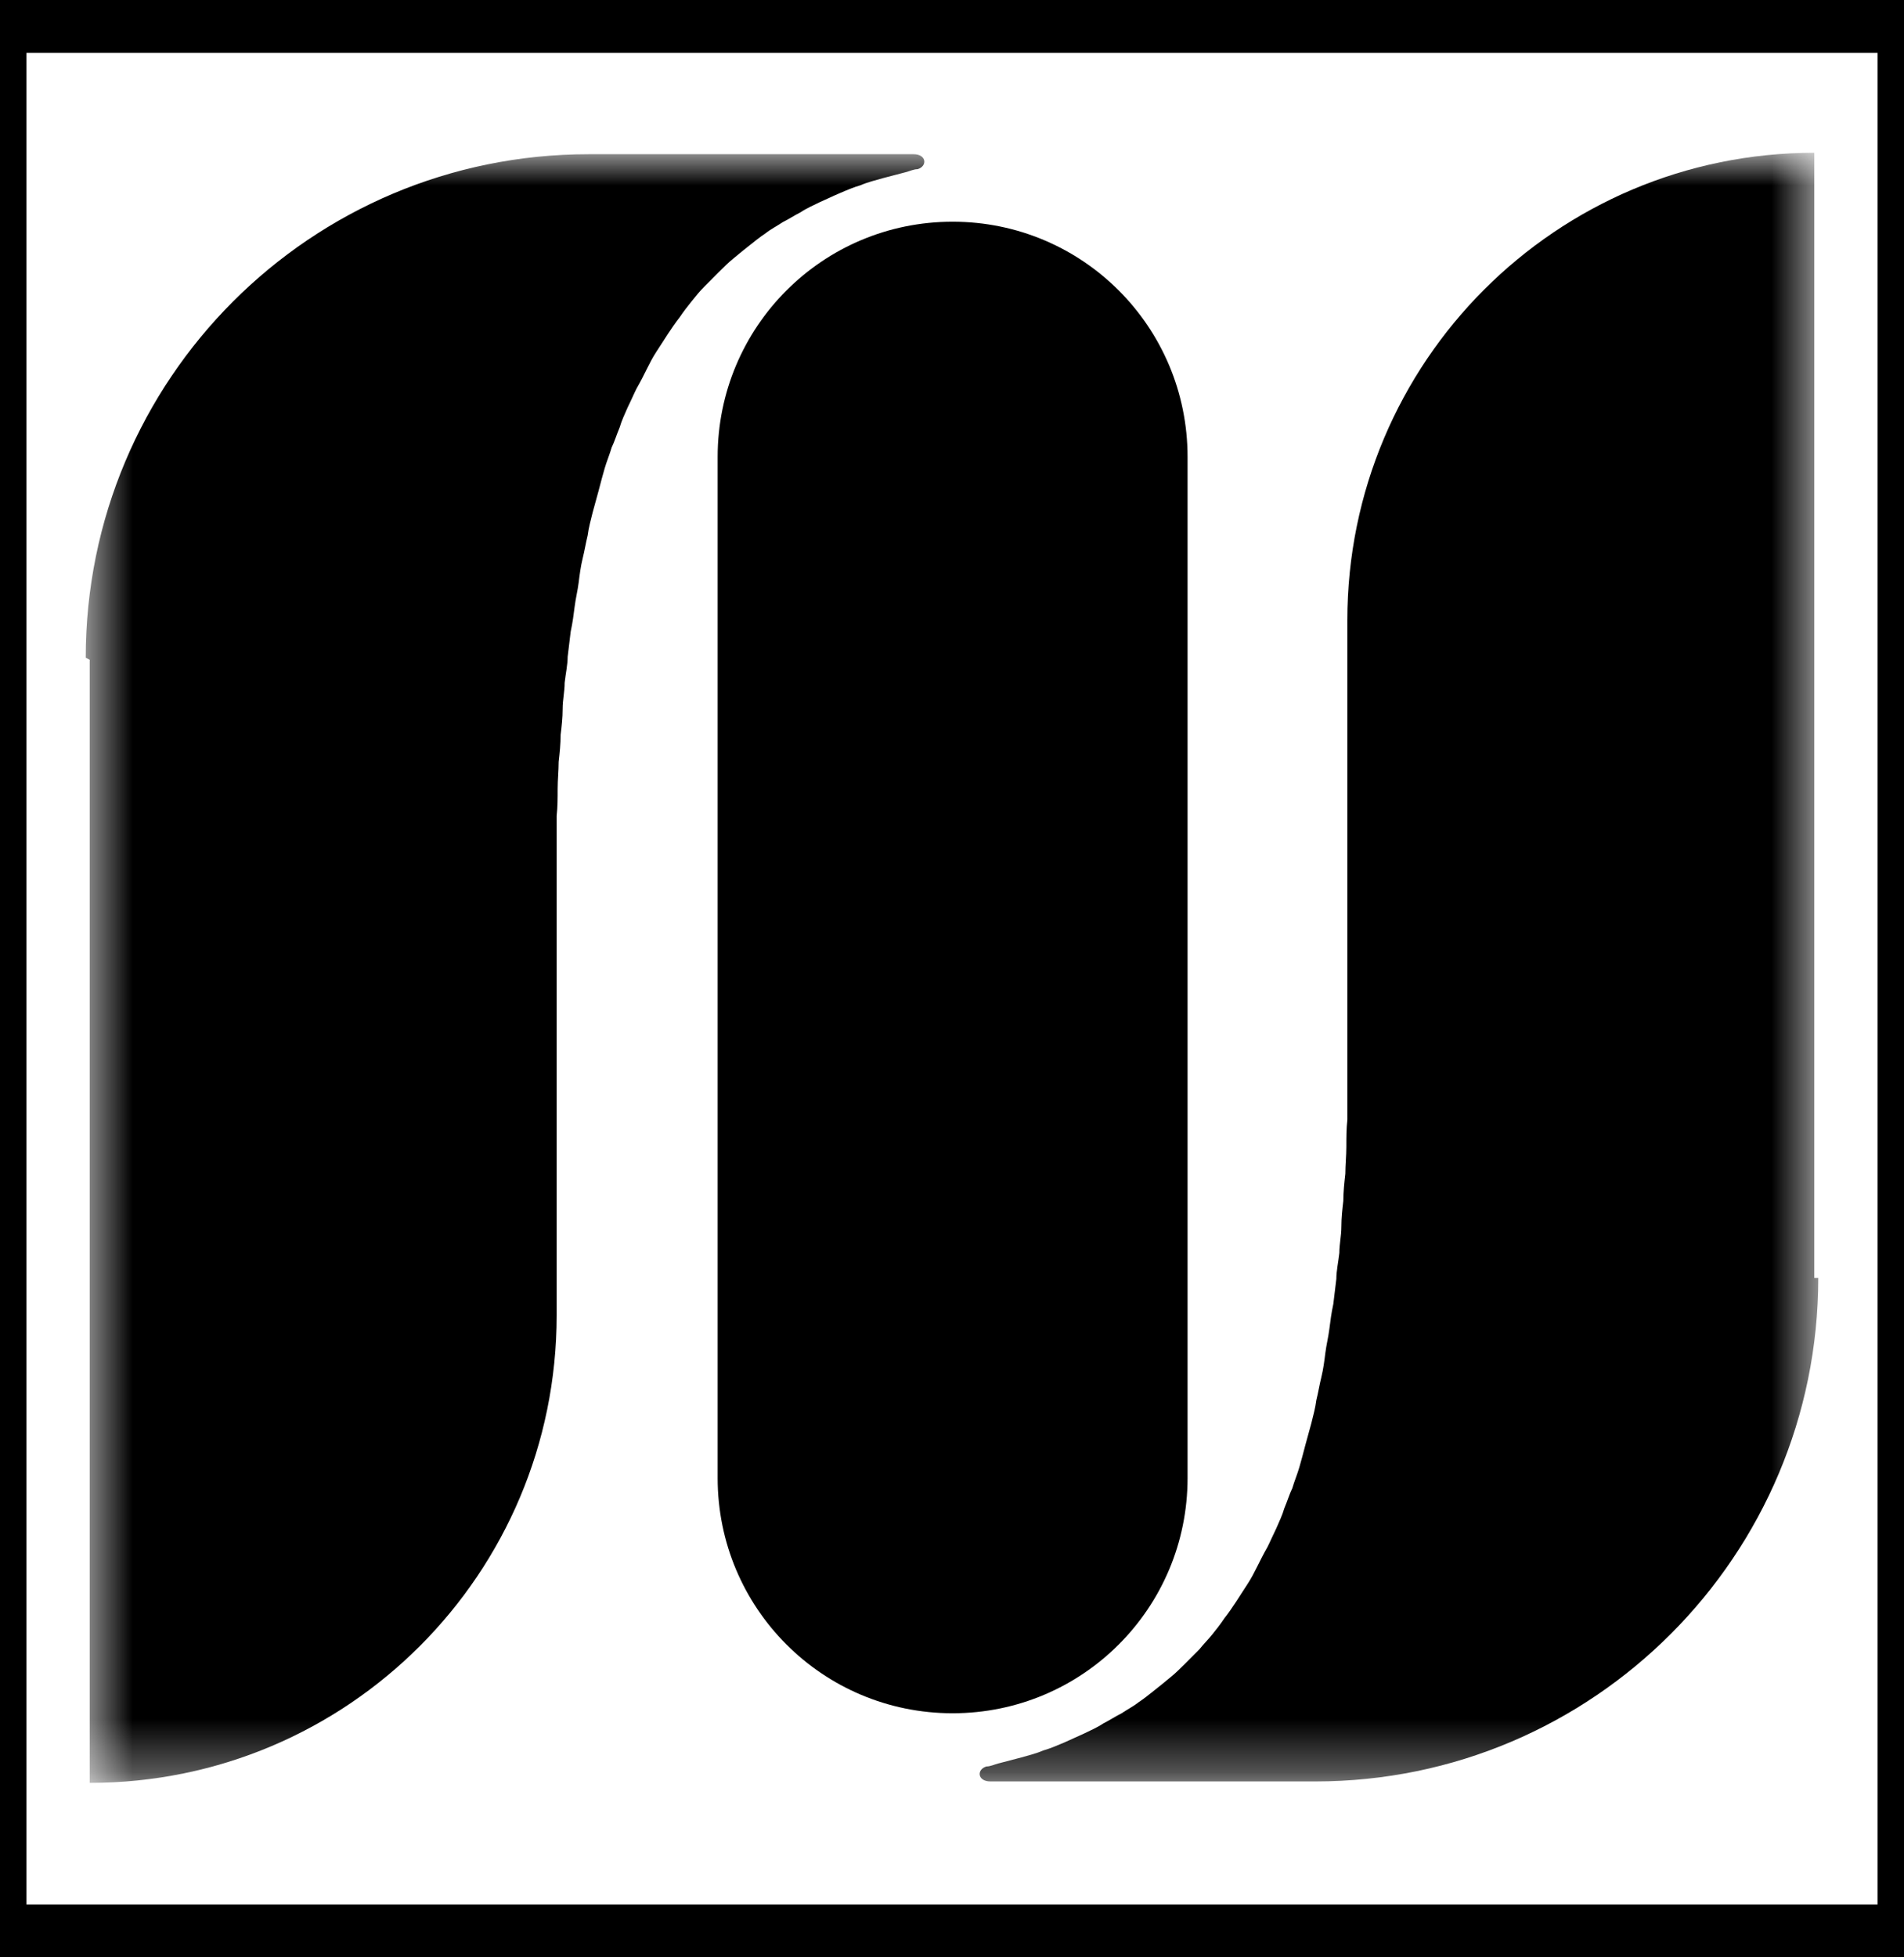 <svg width="36" height="37" viewBox="0 0 36 37" fill="none" xmlns="http://www.w3.org/2000/svg">
<rect y="0.5" width="36" height="36" stroke="#BCC1CA" style="stroke:#BCC1CA;stroke:color(display-p3 0.737 0.757 0.792);stroke-opacity:1;"/>
<mask id="mask0_1_392" style="mask-type:luminance" maskUnits="userSpaceOnUse" x="1" y="2" width="34" height="32">
<path d="M34.379 2.926V33.675H1.579V2.926H34.379Z" fill="white" style="fill:white;fill-opacity:1;"/>
</mask>
<g mask="url(#mask0_1_392)">
<path d="M34.379 24.157C34.379 29.399 30.126 33.675 24.87 33.675H21.562C20.617 33.675 19.671 33.675 18.726 33.675C18.48 33.675 18.461 33.449 18.651 33.392C18.726 33.392 18.802 33.354 18.877 33.335C19.029 33.297 19.161 33.259 19.312 33.221C19.445 33.184 19.596 33.146 19.728 33.089C19.86 33.051 19.993 32.994 20.125 32.938C20.257 32.881 20.371 32.824 20.503 32.767C20.617 32.711 20.749 32.654 20.862 32.578C20.976 32.521 21.089 32.446 21.203 32.389C21.316 32.313 21.43 32.256 21.524 32.181C21.637 32.105 21.732 32.029 21.826 31.953C21.921 31.878 22.016 31.802 22.129 31.707C22.224 31.632 22.318 31.537 22.413 31.443C22.507 31.348 22.583 31.272 22.677 31.178C22.753 31.083 22.847 30.988 22.923 30.894C22.999 30.799 23.074 30.705 23.15 30.591C23.226 30.497 23.301 30.383 23.377 30.269C23.452 30.156 23.509 30.061 23.585 29.948C23.66 29.834 23.717 29.721 23.774 29.607C23.83 29.494 23.887 29.38 23.963 29.247C24.02 29.134 24.076 29.002 24.133 28.888C24.19 28.756 24.246 28.642 24.284 28.509C24.341 28.377 24.379 28.245 24.435 28.131C24.473 27.999 24.53 27.866 24.568 27.734C24.605 27.601 24.643 27.469 24.681 27.317C24.719 27.185 24.757 27.034 24.795 26.901C24.832 26.75 24.87 26.617 24.889 26.466C24.927 26.314 24.946 26.182 24.984 26.031C25.021 25.879 25.04 25.728 25.059 25.576C25.078 25.425 25.116 25.274 25.135 25.122C25.154 24.971 25.173 24.82 25.21 24.649C25.229 24.498 25.248 24.328 25.267 24.176C25.267 24.025 25.305 23.854 25.324 23.684C25.324 23.514 25.362 23.363 25.362 23.192C25.362 23.022 25.381 22.852 25.399 22.7C25.399 22.53 25.418 22.36 25.437 22.189C25.437 22.019 25.456 21.849 25.456 21.678C25.456 21.508 25.456 21.338 25.475 21.167C25.475 20.997 25.475 20.808 25.475 20.637C25.475 20.467 25.475 20.278 25.475 20.108C25.475 19.937 25.475 19.748 25.475 19.578C25.475 19.389 25.475 19.218 25.475 19.029C25.475 18.84 25.475 18.669 25.475 18.48C25.475 18.329 25.475 18.177 25.475 18.045V11.725C25.475 6.843 29.426 2.888 34.304 2.888V24.157H34.379Z" fill="#636AE8" style="fill:#636AE8;fill:color(display-p3 0.388 0.416 0.91);fill-opacity:1;"/>
</g>
<mask id="mask1_1_392" style="mask-type:luminance" maskUnits="userSpaceOnUse" x="1" y="2" width="34" height="32">
<path d="M34.421 2.915V33.665H1.621V2.915H34.421Z" fill="white" style="fill:white;fill-opacity:1;"/>
</mask>
<g mask="url(#mask1_1_392)">
<path d="M1.621 12.433C1.621 7.172 5.874 2.915 11.13 2.915H14.438C15.383 2.915 16.329 2.915 17.274 2.915C17.52 2.915 17.538 3.142 17.349 3.198C17.274 3.198 17.198 3.236 17.123 3.255C16.971 3.293 16.839 3.331 16.688 3.369C16.555 3.407 16.404 3.444 16.272 3.501C16.14 3.539 16.007 3.596 15.875 3.653C15.742 3.709 15.629 3.766 15.497 3.823C15.383 3.88 15.251 3.936 15.138 4.012C15.024 4.069 14.911 4.145 14.797 4.201C14.684 4.277 14.57 4.334 14.476 4.409C14.363 4.485 14.268 4.561 14.174 4.637C14.079 4.712 13.984 4.788 13.871 4.883C13.777 4.958 13.682 5.053 13.587 5.147C13.493 5.242 13.417 5.318 13.323 5.412C13.228 5.507 13.153 5.602 13.077 5.696C13.001 5.791 12.926 5.885 12.85 5.999C12.774 6.094 12.699 6.207 12.623 6.321C12.548 6.434 12.491 6.529 12.415 6.642C12.34 6.756 12.283 6.869 12.226 6.983C12.17 7.097 12.113 7.21 12.037 7.343C11.98 7.456 11.924 7.589 11.867 7.702C11.81 7.835 11.754 7.948 11.716 8.081C11.659 8.213 11.621 8.345 11.565 8.459C11.527 8.591 11.47 8.724 11.432 8.856C11.395 8.989 11.357 9.121 11.319 9.273C11.281 9.405 11.243 9.557 11.205 9.689C11.168 9.84 11.13 9.973 11.111 10.124C11.073 10.276 11.054 10.408 11.016 10.559C10.979 10.711 10.96 10.862 10.941 11.014C10.922 11.165 10.884 11.316 10.865 11.468C10.846 11.619 10.827 11.771 10.79 11.941C10.771 12.092 10.752 12.263 10.733 12.414C10.733 12.565 10.695 12.736 10.676 12.906C10.676 13.076 10.638 13.228 10.638 13.398C10.638 13.568 10.619 13.739 10.6 13.89C10.6 14.06 10.582 14.231 10.563 14.401C10.563 14.571 10.544 14.742 10.544 14.912C10.544 15.082 10.544 15.252 10.525 15.423C10.525 15.593 10.525 15.782 10.525 15.953C10.525 16.123 10.525 16.312 10.525 16.482C10.525 16.653 10.525 16.842 10.525 17.012C10.525 17.201 10.525 17.372 10.525 17.561C10.525 17.75 10.525 17.921 10.525 18.11C10.525 18.261 10.525 18.413 10.525 18.545V24.865C10.525 29.747 6.574 33.702 1.696 33.702V12.471L1.621 12.433Z" fill="#E8618C" style="fill:#E8618C;fill:color(display-p3 0.91 0.38 0.549);fill-opacity:1;"/>
</g>
<mask id="mask2_1_392" style="mask-type:luminance" maskUnits="userSpaceOnUse" x="1" y="2" width="34" height="32">
<path d="M34.402 2.923V33.673H1.602V2.923H34.402Z" fill="white" style="fill:white;fill-opacity:1;"/>
</mask>
<g mask="url(#mask2_1_392)">
<path d="M22.454 8.657V27.939C22.454 30.399 20.469 32.386 18.011 32.386C15.554 32.386 13.569 30.399 13.569 27.939V8.638C13.569 6.178 15.554 4.191 18.011 4.191C20.469 4.191 22.454 6.178 22.454 8.638V8.657Z" fill="#22CCB2" style="fill:#22CCB2;fill:color(display-p3 0.133 0.8 0.698);fill-opacity:1;"/>
</g>
</svg>
